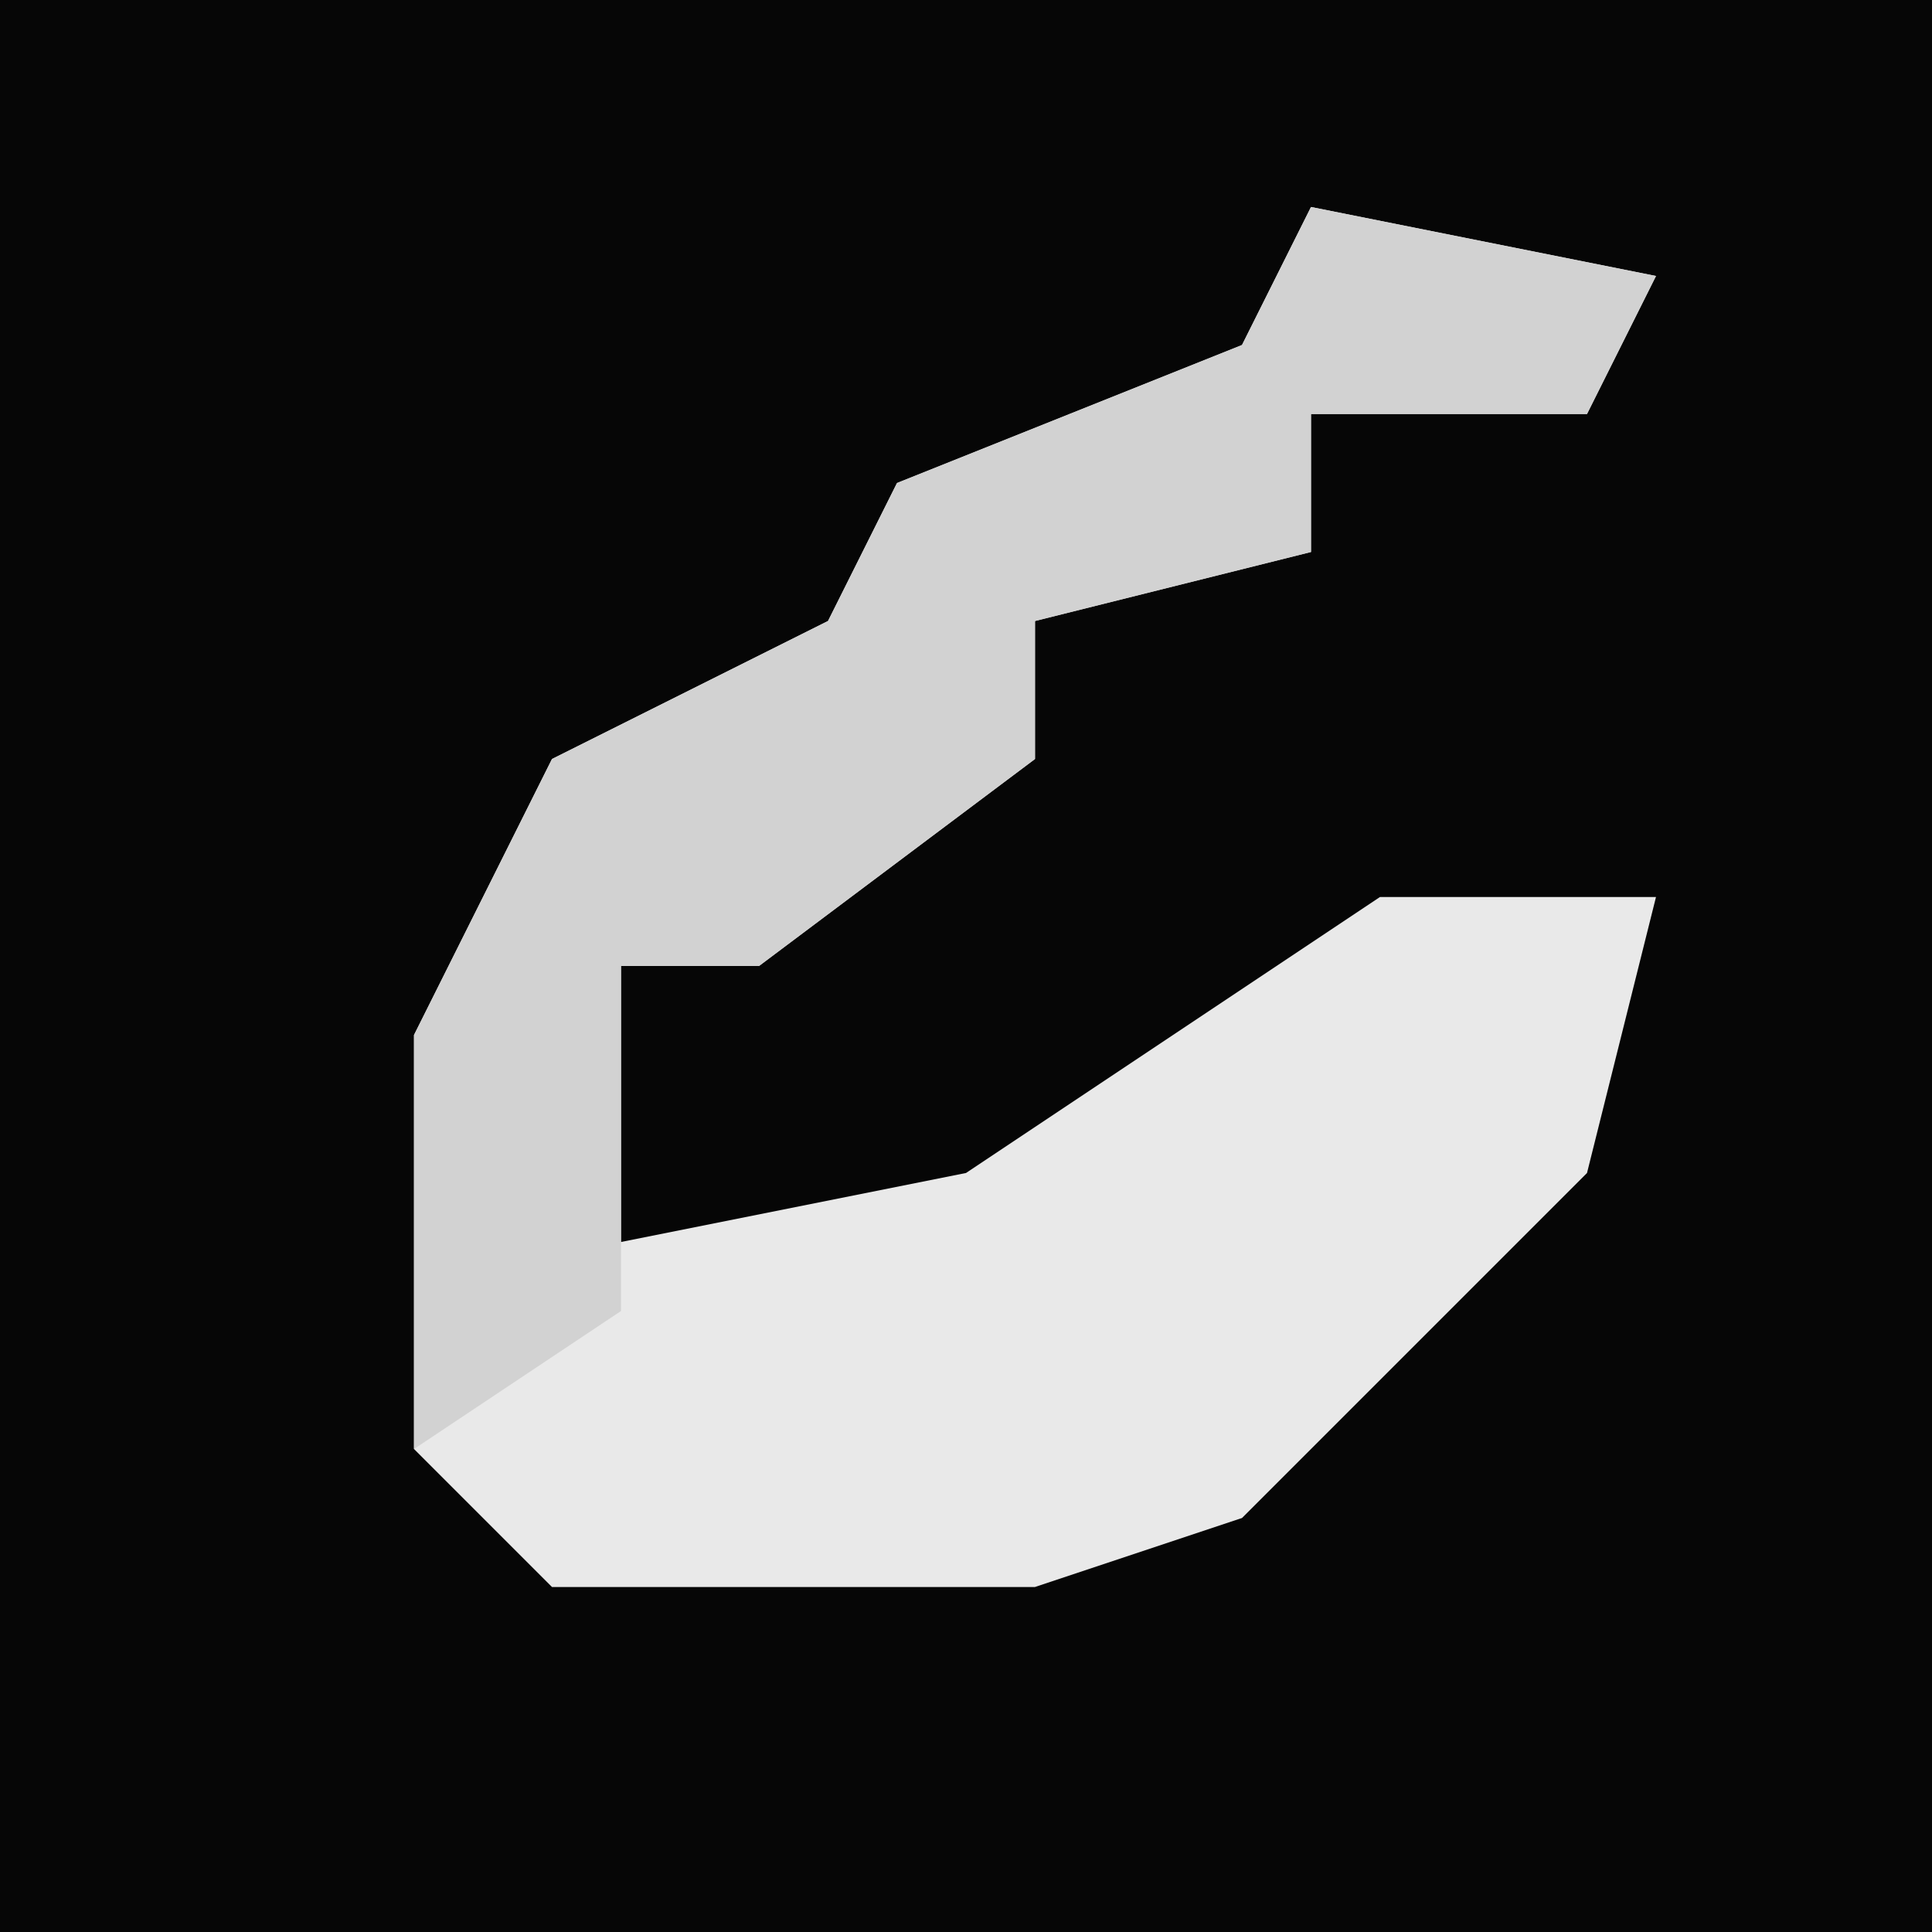 <?xml version="1.0" encoding="UTF-8"?>
<svg version="1.1" xmlns="http://www.w3.org/2000/svg" width="28" height="28">
<path d="M0,0 L28,0 L28,28 L0,28 Z " fill="#060606" transform="translate(0,0)"/>
<path d="M0,0 L5,1 L4,3 L0,3 L0,5 L-4,6 L-4,8 L-8,11 L-10,11 L-10,15 L-5,14 L1,10 L5,10 L4,14 L-1,19 L-4,20 L-11,20 L-13,18 L-13,12 L-11,8 L-7,6 L-6,4 L-1,2 Z " fill="#E9E9E9" transform="translate(19,3)"/>
<path d="M0,0 L5,1 L4,3 L0,3 L0,5 L-4,6 L-4,8 L-8,11 L-10,11 L-10,16 L-13,18 L-13,12 L-11,8 L-7,6 L-6,4 L-1,2 Z " fill="#D2D2D2" transform="translate(19,3)"/>
</svg>
